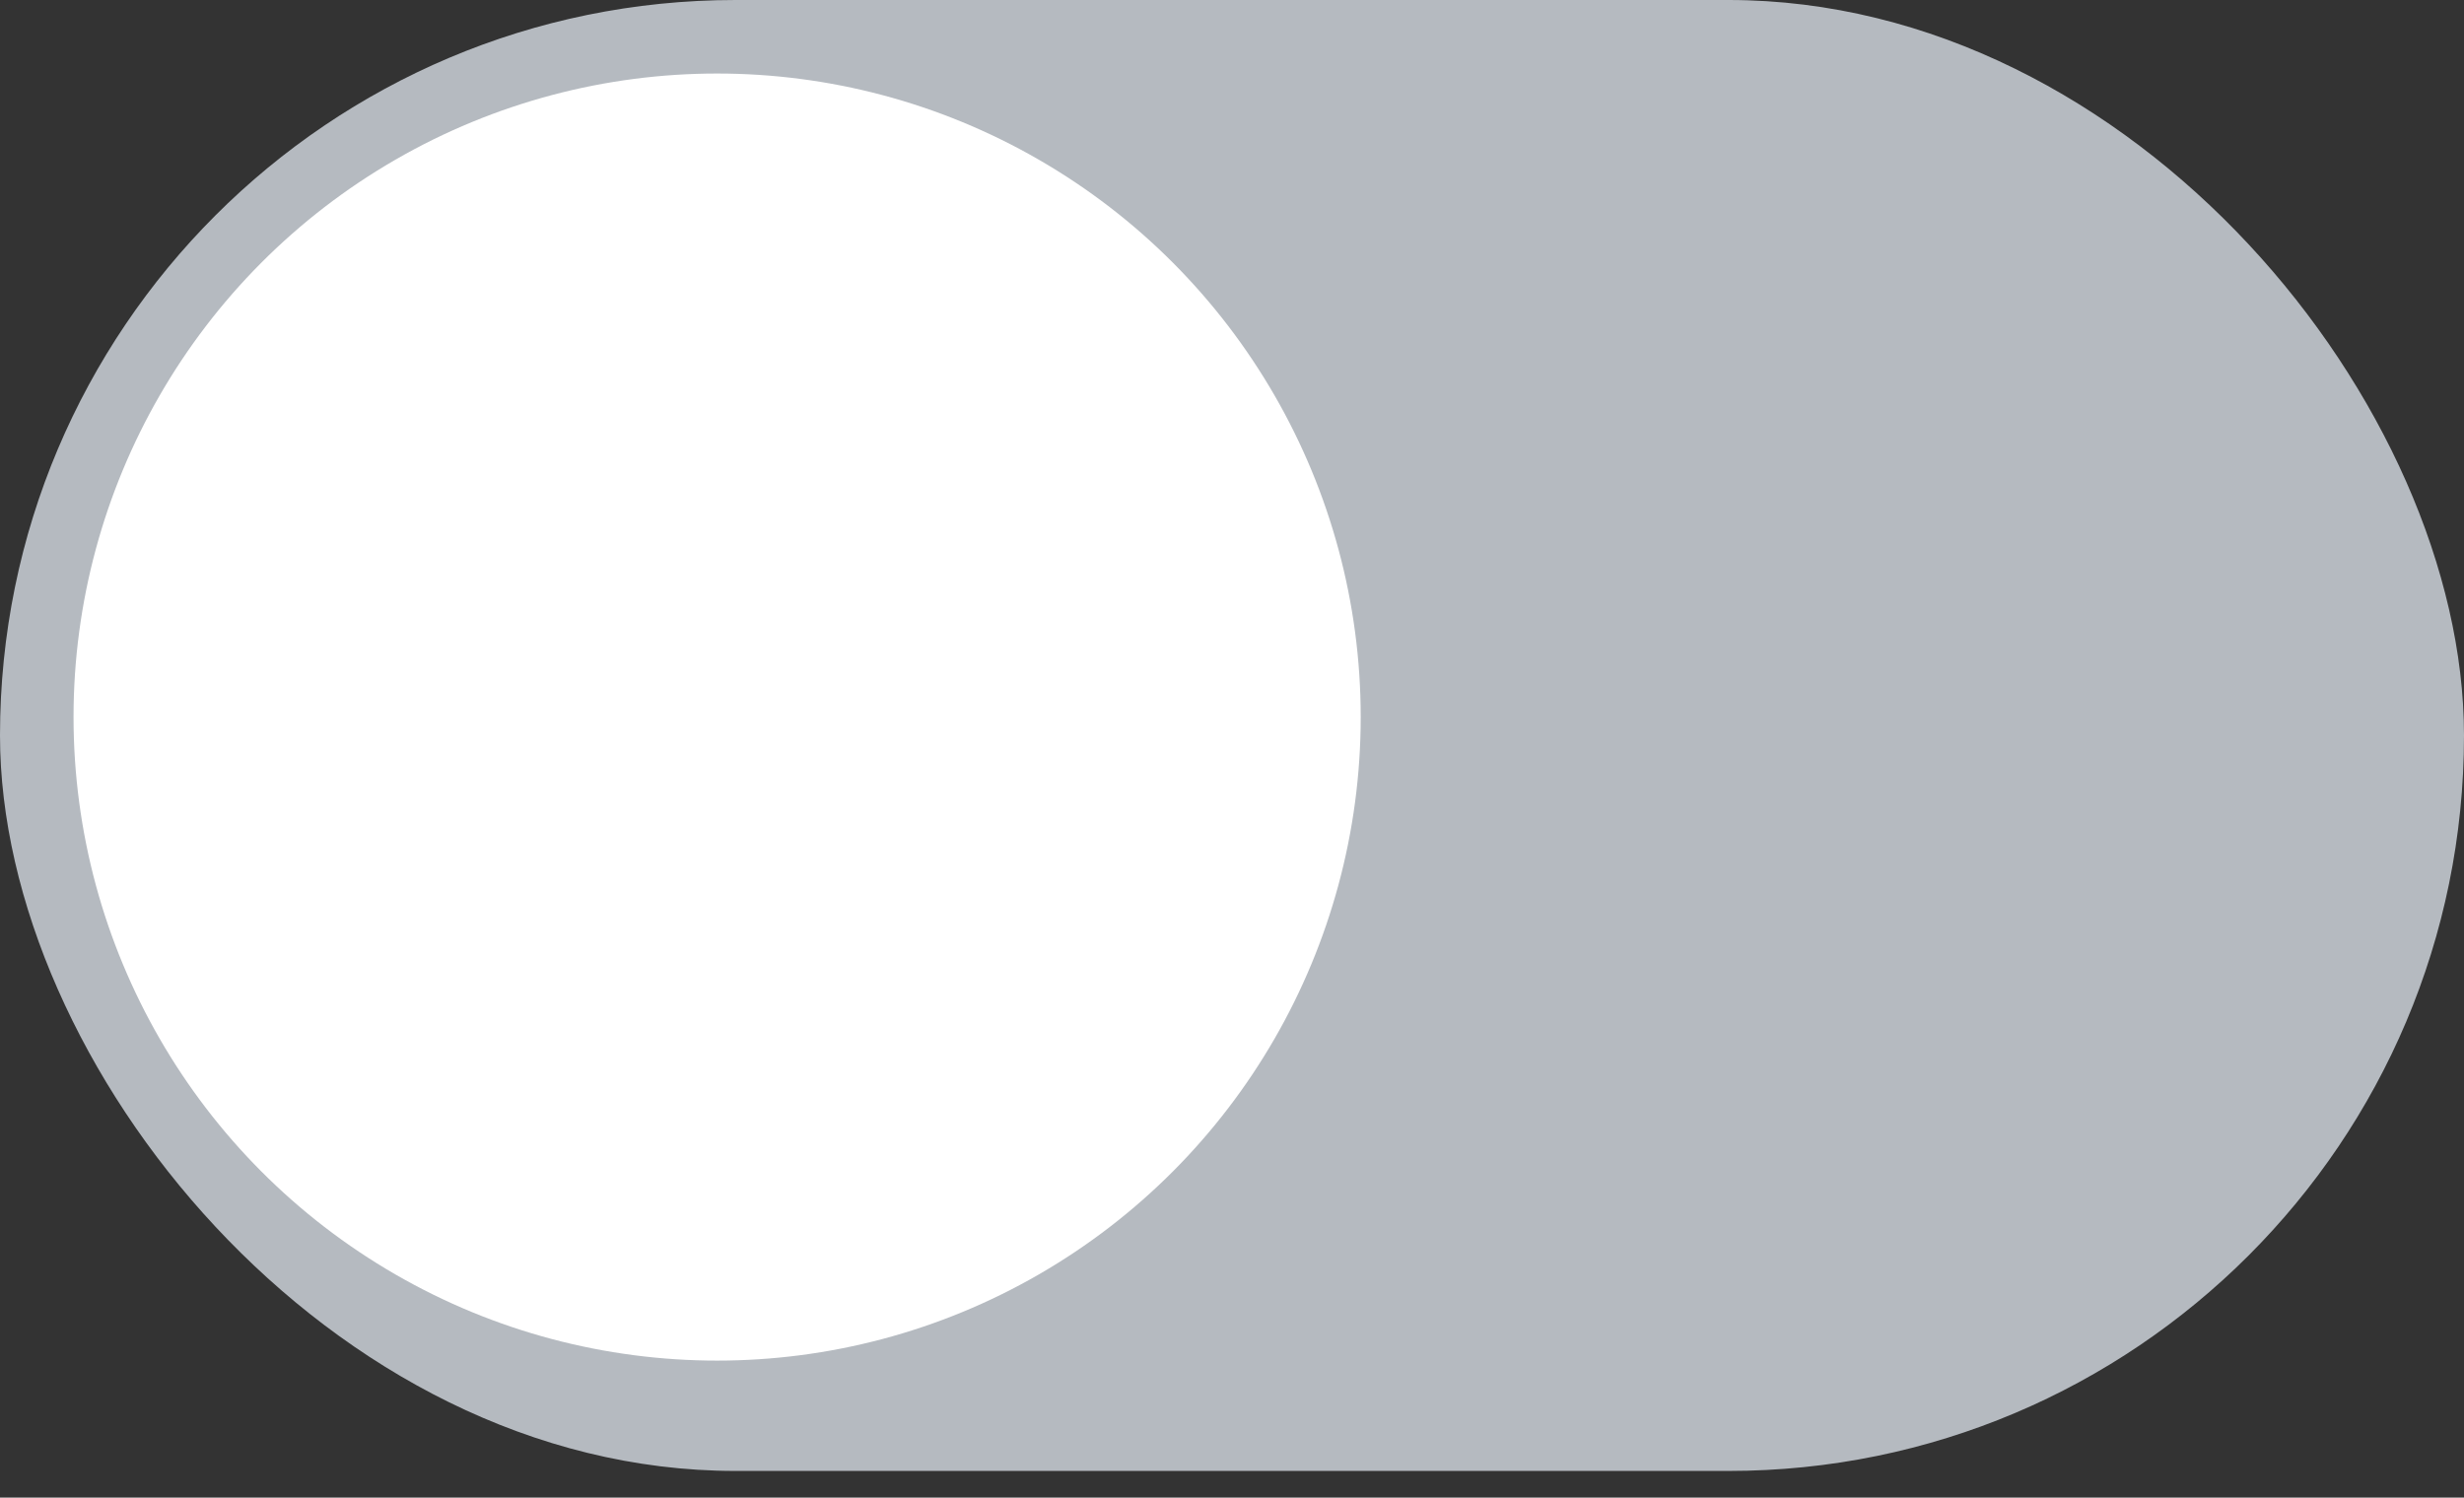 <svg width="51" height="31" viewBox="0 0 51 31" fill="none" xmlns="http://www.w3.org/2000/svg">
<rect x="0" y="0" width="51" height="31" fill="#333333" stroke="none"/>
<rect width="51" height="30.448" rx="15.224" fill="#B5BAC0"/>
<circle cx="14.843" cy="14.843" r="13.321" fill="white"/>
</svg>
